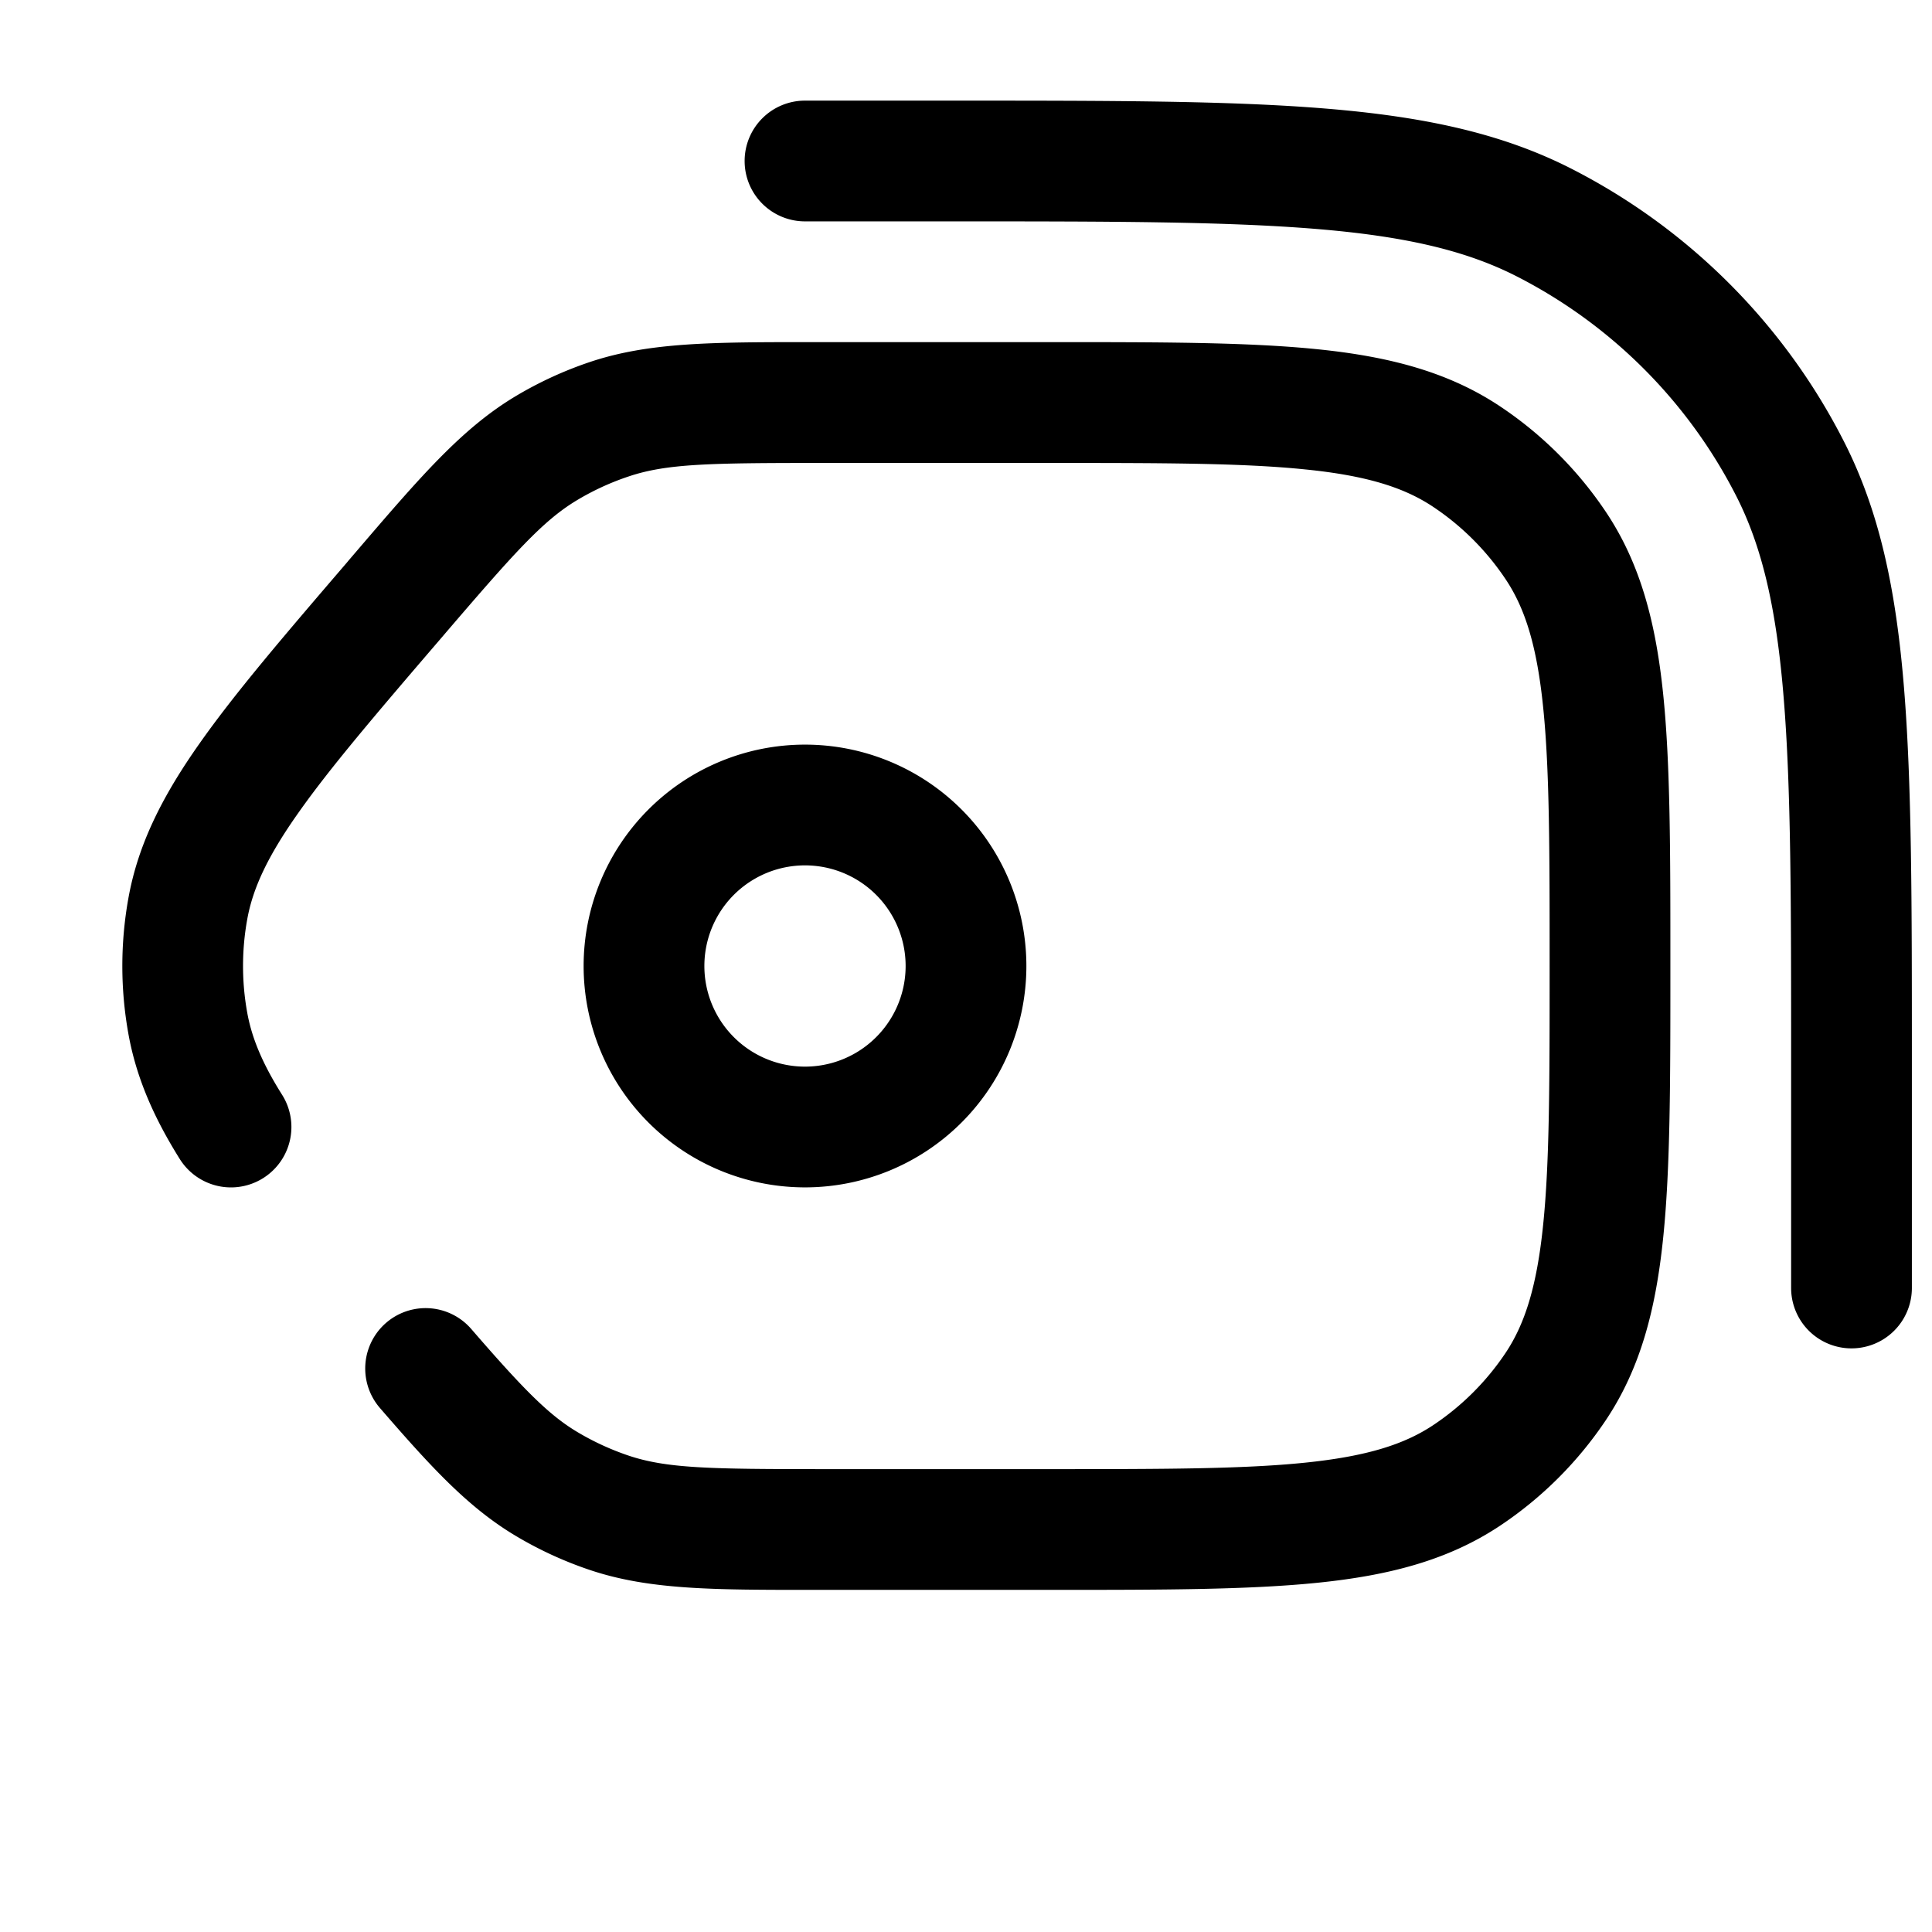 <svg xmlns="http://www.w3.org/2000/svg" width="24" height="24" fill="currentColor" viewBox="0 0 24 24">
  <path fill-rule="evenodd" d="M9.25 2a.75.75 0 01.75-.75h1.834c1.931 0 3.427 0 4.625.098 1.213.099 2.187.302 3.06.747a7.75 7.75 0 013.386 3.387c.445.872.648 1.846.747 3.06.098 1.197.098 2.693.098 4.624V16a.75.75 0 01-1.5 0v-2.8c0-1.973 0-3.407-.093-4.537-.091-1.12-.27-1.875-.588-2.5a6.25 6.25 0 00-2.732-2.732c-.625-.318-1.38-.497-2.5-.588-1.13-.092-2.564-.093-4.537-.093H10A.75.75 0 019.25 2zm.84 2.25H13.042c1.37 0 2.454 0 3.32.088.888.09 1.63.28 2.277.713a4.75 4.75 0 011.311 1.31c.433.648.622 1.39.712 2.277.088.866.088 1.951.088 3.32v.084c0 1.369 0 2.454-.088 3.32-.09.888-.279 1.629-.712 2.277a4.75 4.75 0 01-1.31 1.31c-.649.434-1.39.623-2.277.713-.867.088-1.952.088-3.32.088H10.09c-1.23 0-2.023 0-2.759-.246a4.748 4.748 0 01-.928-.427c-.592-.354-1.052-.857-1.683-1.586a.75.75 0 011.134-.982c.65.751.964 1.069 1.318 1.28.201.12.414.218.636.293.475.159 1.007.168 2.412.168H13c1.42 0 2.43 0 3.21-.08.77-.079 1.235-.227 1.596-.468a3.25 3.25 0 00.897-.896c.24-.36.389-.827.467-1.596.08-.781.08-1.79.08-3.21s0-2.429-.08-3.21c-.078-.77-.226-1.235-.467-1.595a3.251 3.251 0 00-.897-.897c-.36-.241-.826-.39-1.595-.467-.782-.08-1.79-.08-3.21-.08H10.22c-1.405 0-1.937.008-2.412.168a3.25 3.25 0 00-.636.292c-.43.257-.783.655-1.697 1.722-.804.937-1.371 1.6-1.767 2.162-.389.55-.57.947-.638 1.332a3.25 3.25 0 000 1.146c.055.311.184.63.435 1.028a.75.75 0 11-1.271.798c-.32-.511-.542-1.01-.64-1.562a4.75 4.75 0 010-1.674c.122-.686.434-1.289.888-1.932.441-.627 1.056-1.344 1.83-2.246l.024-.029.084-.098c.8-.934 1.317-1.536 1.983-1.935a4.75 4.75 0 01.928-.427c.736-.246 1.53-.246 2.759-.246zM8.75 12a1.25 1.25 0 112.5 0 1.25 1.25 0 01-2.5 0zM10 9.25a2.75 2.75 0 100 5.5 2.75 2.75 0 000-5.5z"/>
</svg>
